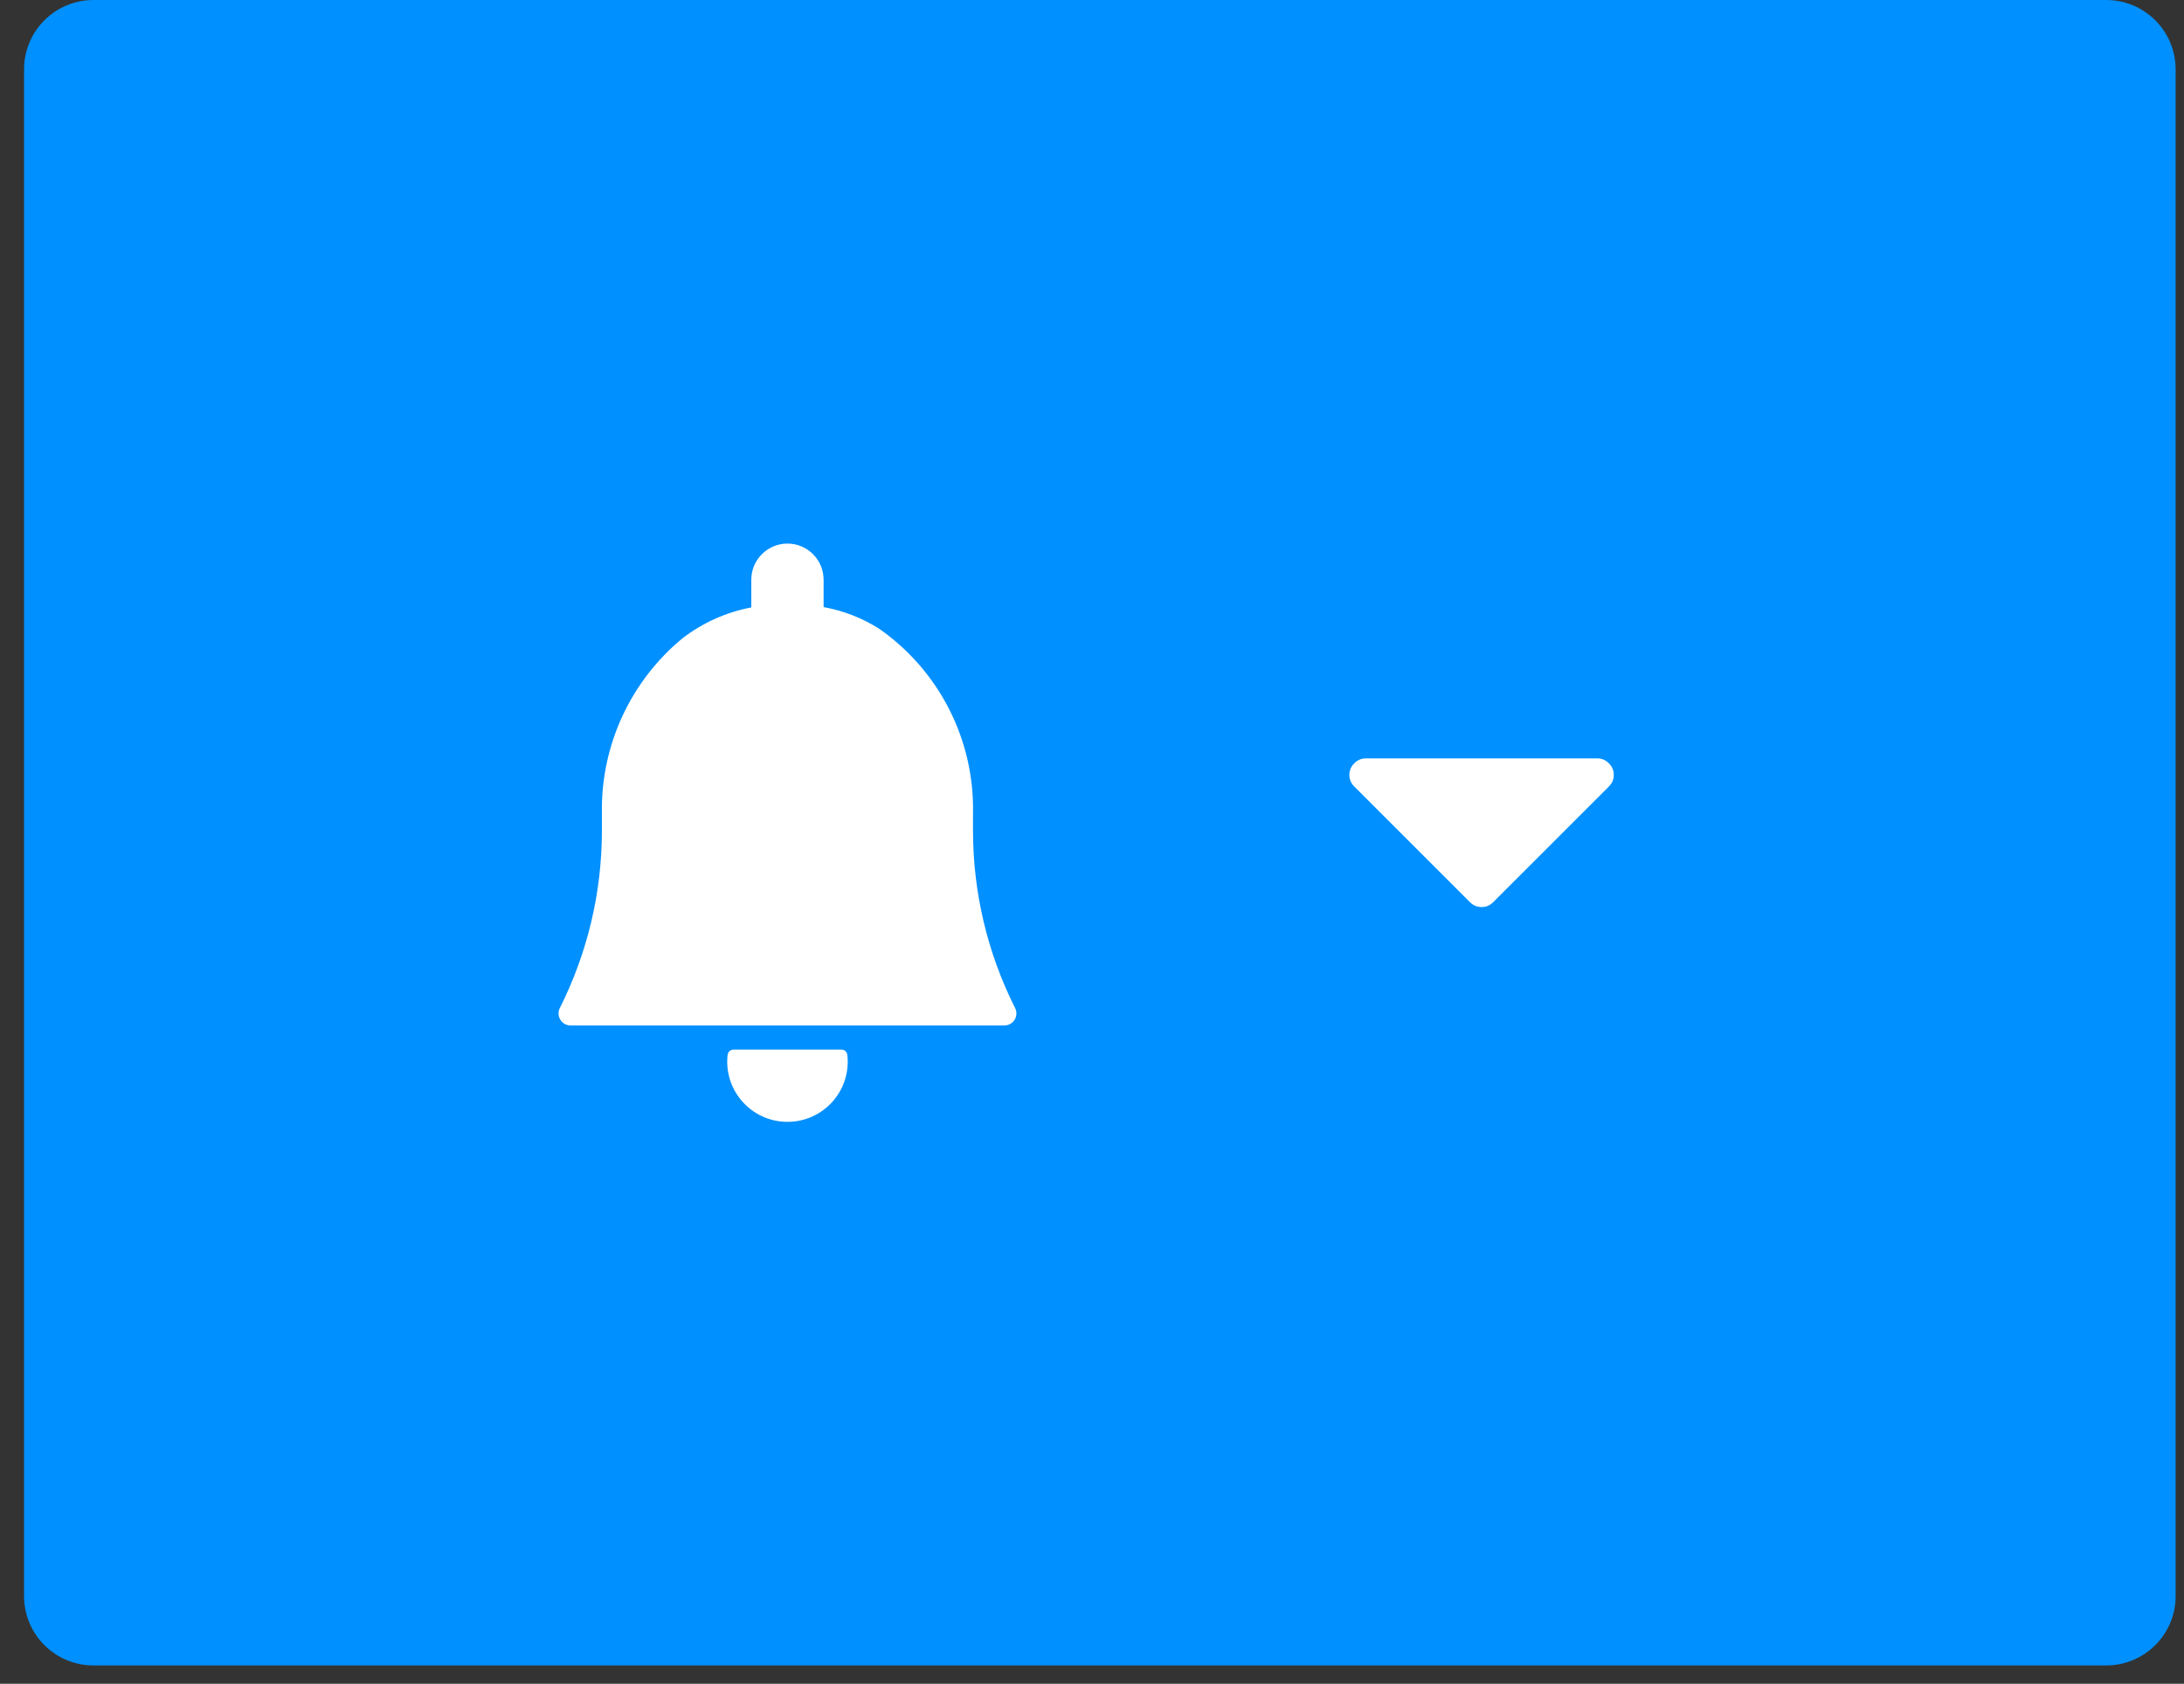 <svg width="83" height="64" viewBox="0 0 83 64" fill="none" xmlns="http://www.w3.org/2000/svg">
<rect x="0" y="0" width="83" height="64" fill="#333333" stroke="none"/>
<path d="M0.914 2.638C0.914 1.181 2.095 0 3.552 0H80.044C81.501 0 82.682 1.181 82.682 2.638V60.667C82.682 62.123 81.501 63.304 80.044 63.304H3.552C2.095 63.304 0.914 62.123 0.914 60.667V2.638Z" fill="#0090FF"/>
<path fill-rule="evenodd" clip-rule="evenodd" d="M36.978 31.601C36.982 33.933 37.529 36.233 38.578 38.316V38.315C38.649 38.457 38.642 38.626 38.559 38.761C38.475 38.896 38.328 38.979 38.169 38.979H21.684C21.525 38.979 21.378 38.896 21.295 38.761C21.211 38.626 21.204 38.458 21.275 38.316C22.323 36.233 22.871 33.933 22.874 31.601V30.898C22.833 28.333 23.962 25.889 25.941 24.258C26.708 23.669 27.602 23.268 28.552 23.088V22.036C28.552 21.277 29.168 20.662 29.926 20.662C30.685 20.662 31.3 21.277 31.3 22.036V23.076C32.061 23.212 32.788 23.498 33.438 23.917C35.703 25.512 37.03 28.127 36.978 30.898V31.601ZM27.879 39.895H31.975C32.092 39.894 32.19 39.982 32.202 40.098C32.212 40.183 32.217 40.268 32.217 40.353C32.217 41.617 31.192 42.642 29.927 42.642C28.662 42.642 27.637 41.617 27.637 40.353C27.637 40.268 27.642 40.183 27.652 40.098C27.665 39.983 27.763 39.895 27.879 39.895Z" fill="white"/>
<path fill-rule="evenodd" clip-rule="evenodd" d="M56.305 34.478C56.475 34.478 56.623 34.416 56.747 34.292L61.143 29.896C61.267 29.771 61.33 29.624 61.33 29.454C61.33 29.284 61.267 29.137 61.143 29.012C61.019 28.888 60.872 28.826 60.702 28.826H51.909C51.739 28.826 51.592 28.888 51.468 29.012C51.343 29.137 51.281 29.284 51.281 29.454C51.281 29.624 51.343 29.771 51.468 29.896L55.864 34.292C55.988 34.416 56.135 34.478 56.305 34.478Z" fill="white"/>
</svg>
